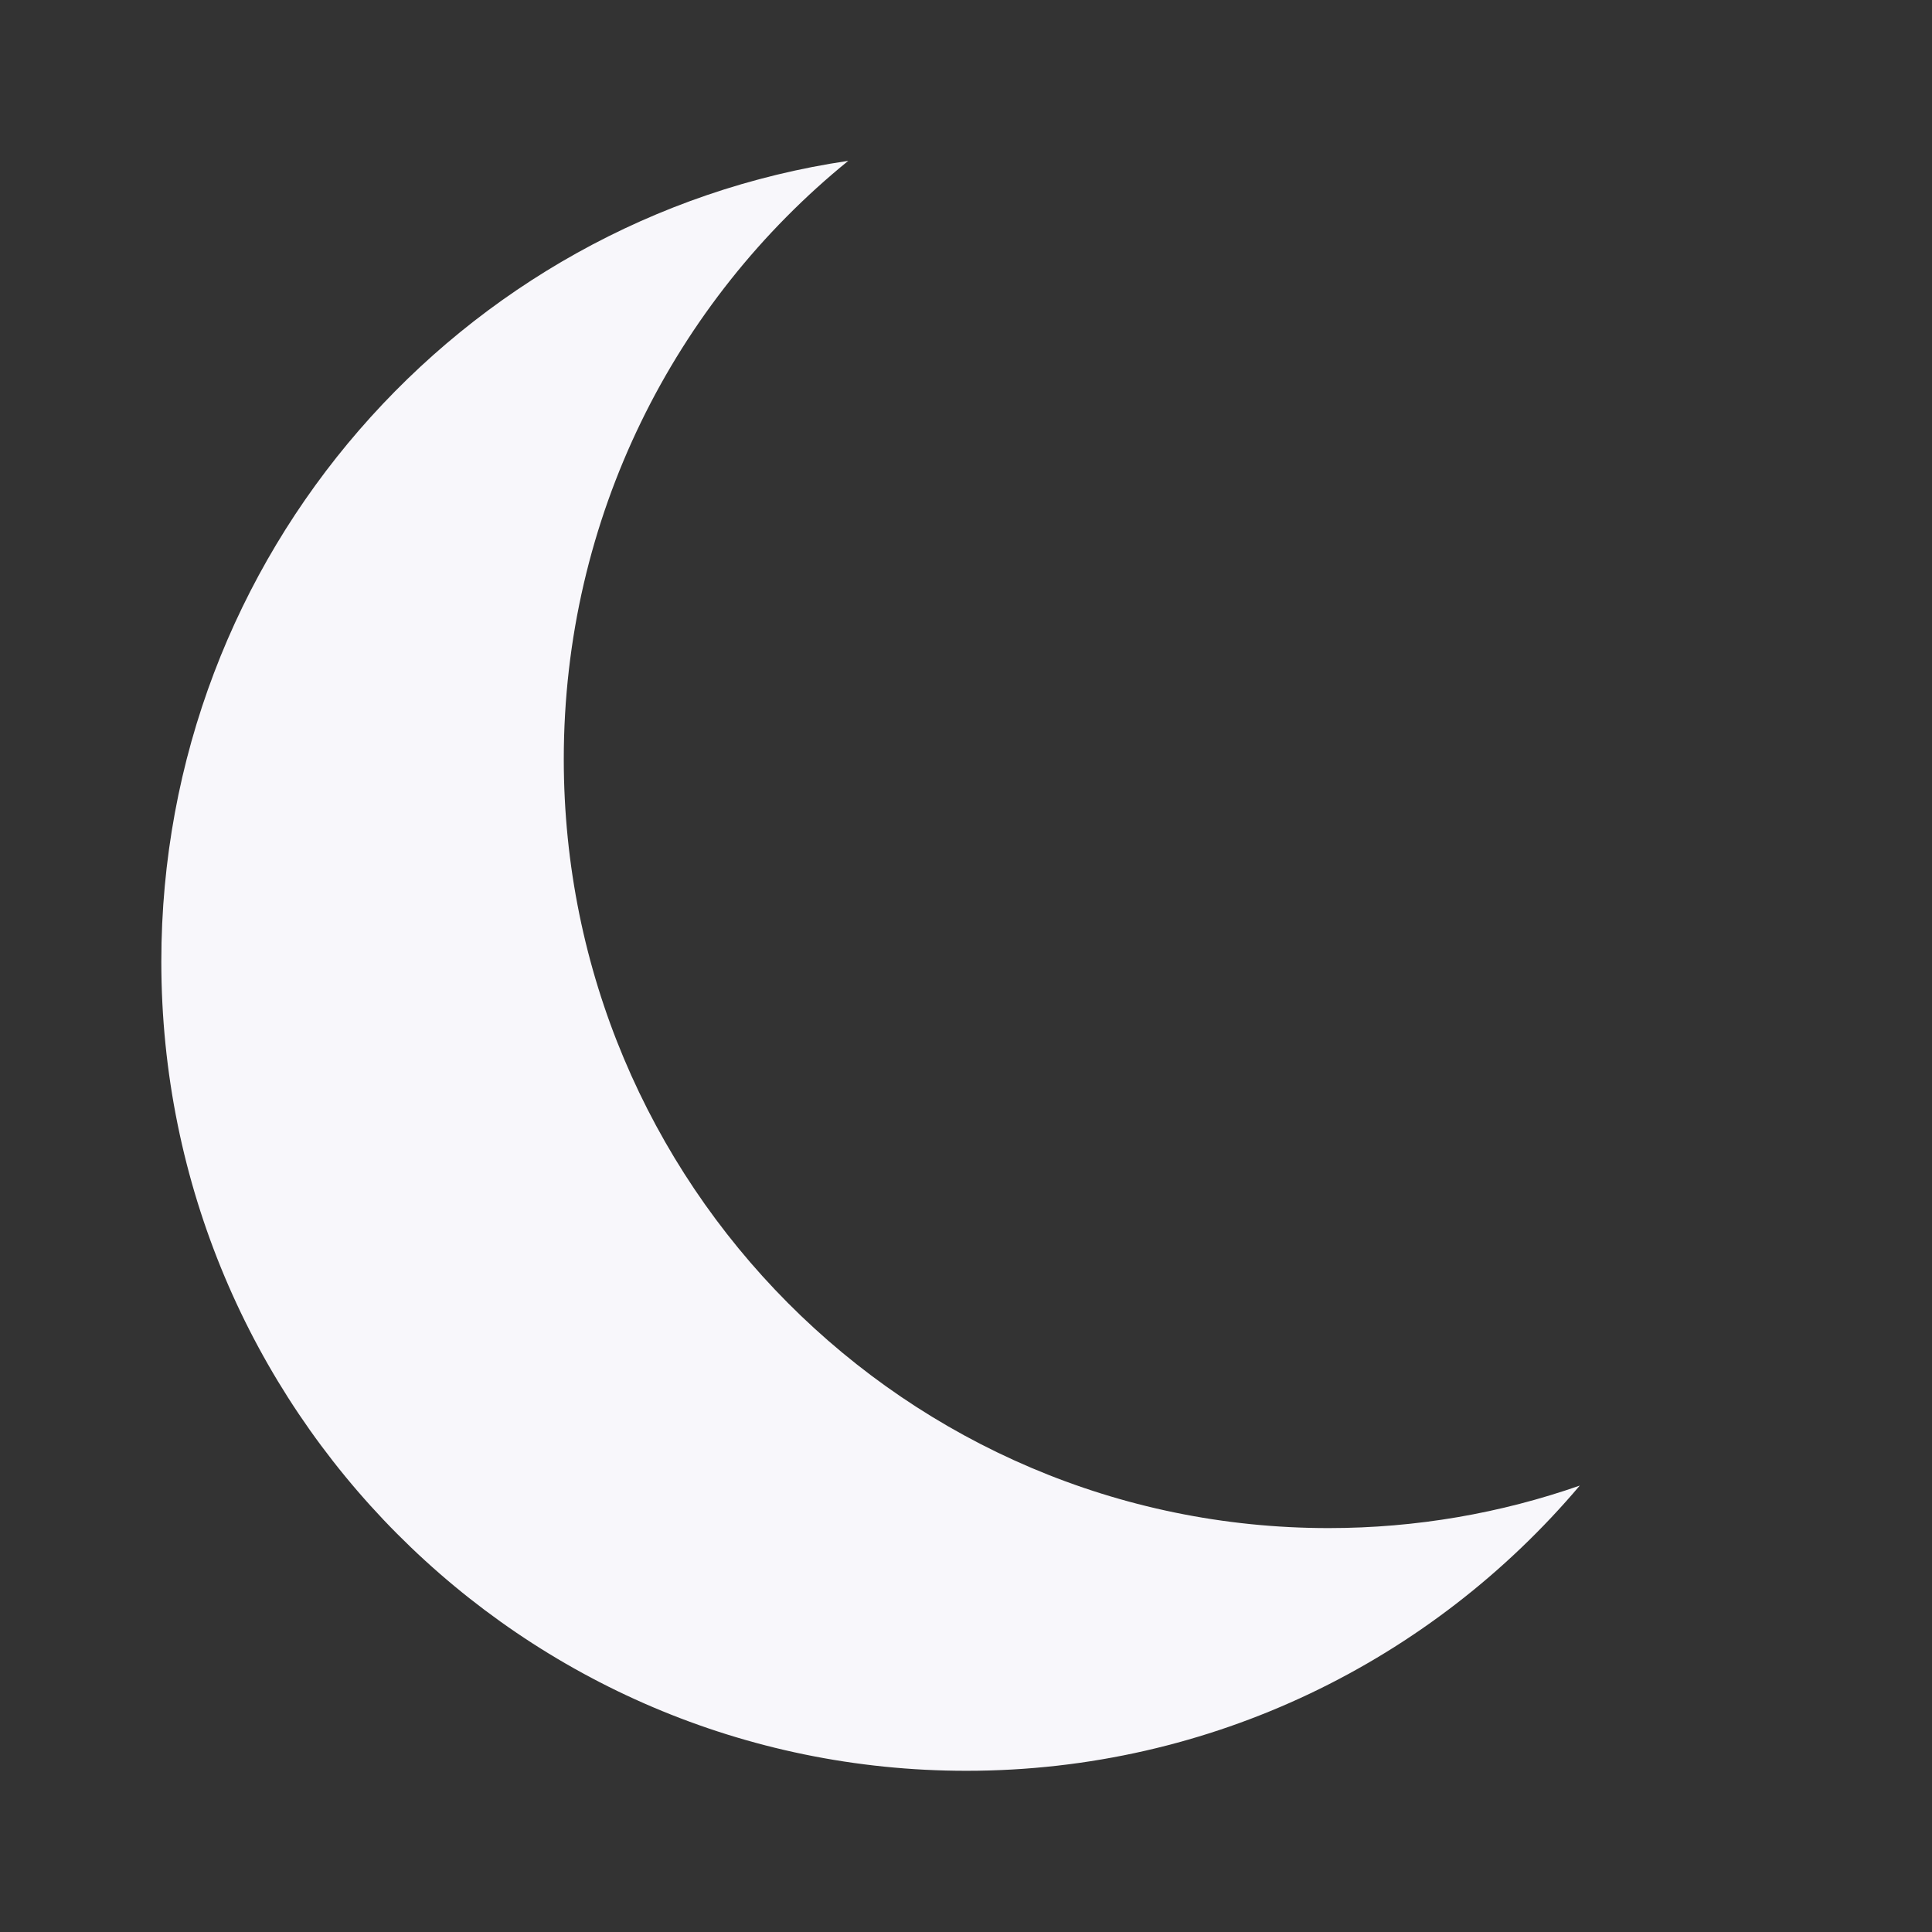 <svg width="16" height="16" viewBox="0 0 16 16" fill="none" xmlns="http://www.w3.org/2000/svg">
<rect x="0" y="0" width="16" height="16" fill="#333333" stroke="none"/>
<path fill-rule="evenodd" class="ico-moon" clip-rule="evenodd" d="M13.083 12.303C12.431 12.531 11.731 12.655 11.003 12.655C7.505 12.655 4.669 9.804 4.669 6.287C4.669 4.285 5.588 2.499 7.025 1.332C3.807 1.807 1.336 4.595 1.336 7.963C1.336 11.665 4.321 14.665 8.003 14.665C10.038 14.665 11.86 13.748 13.083 12.303Z" fill="#F8F7FB"/>
</svg>
